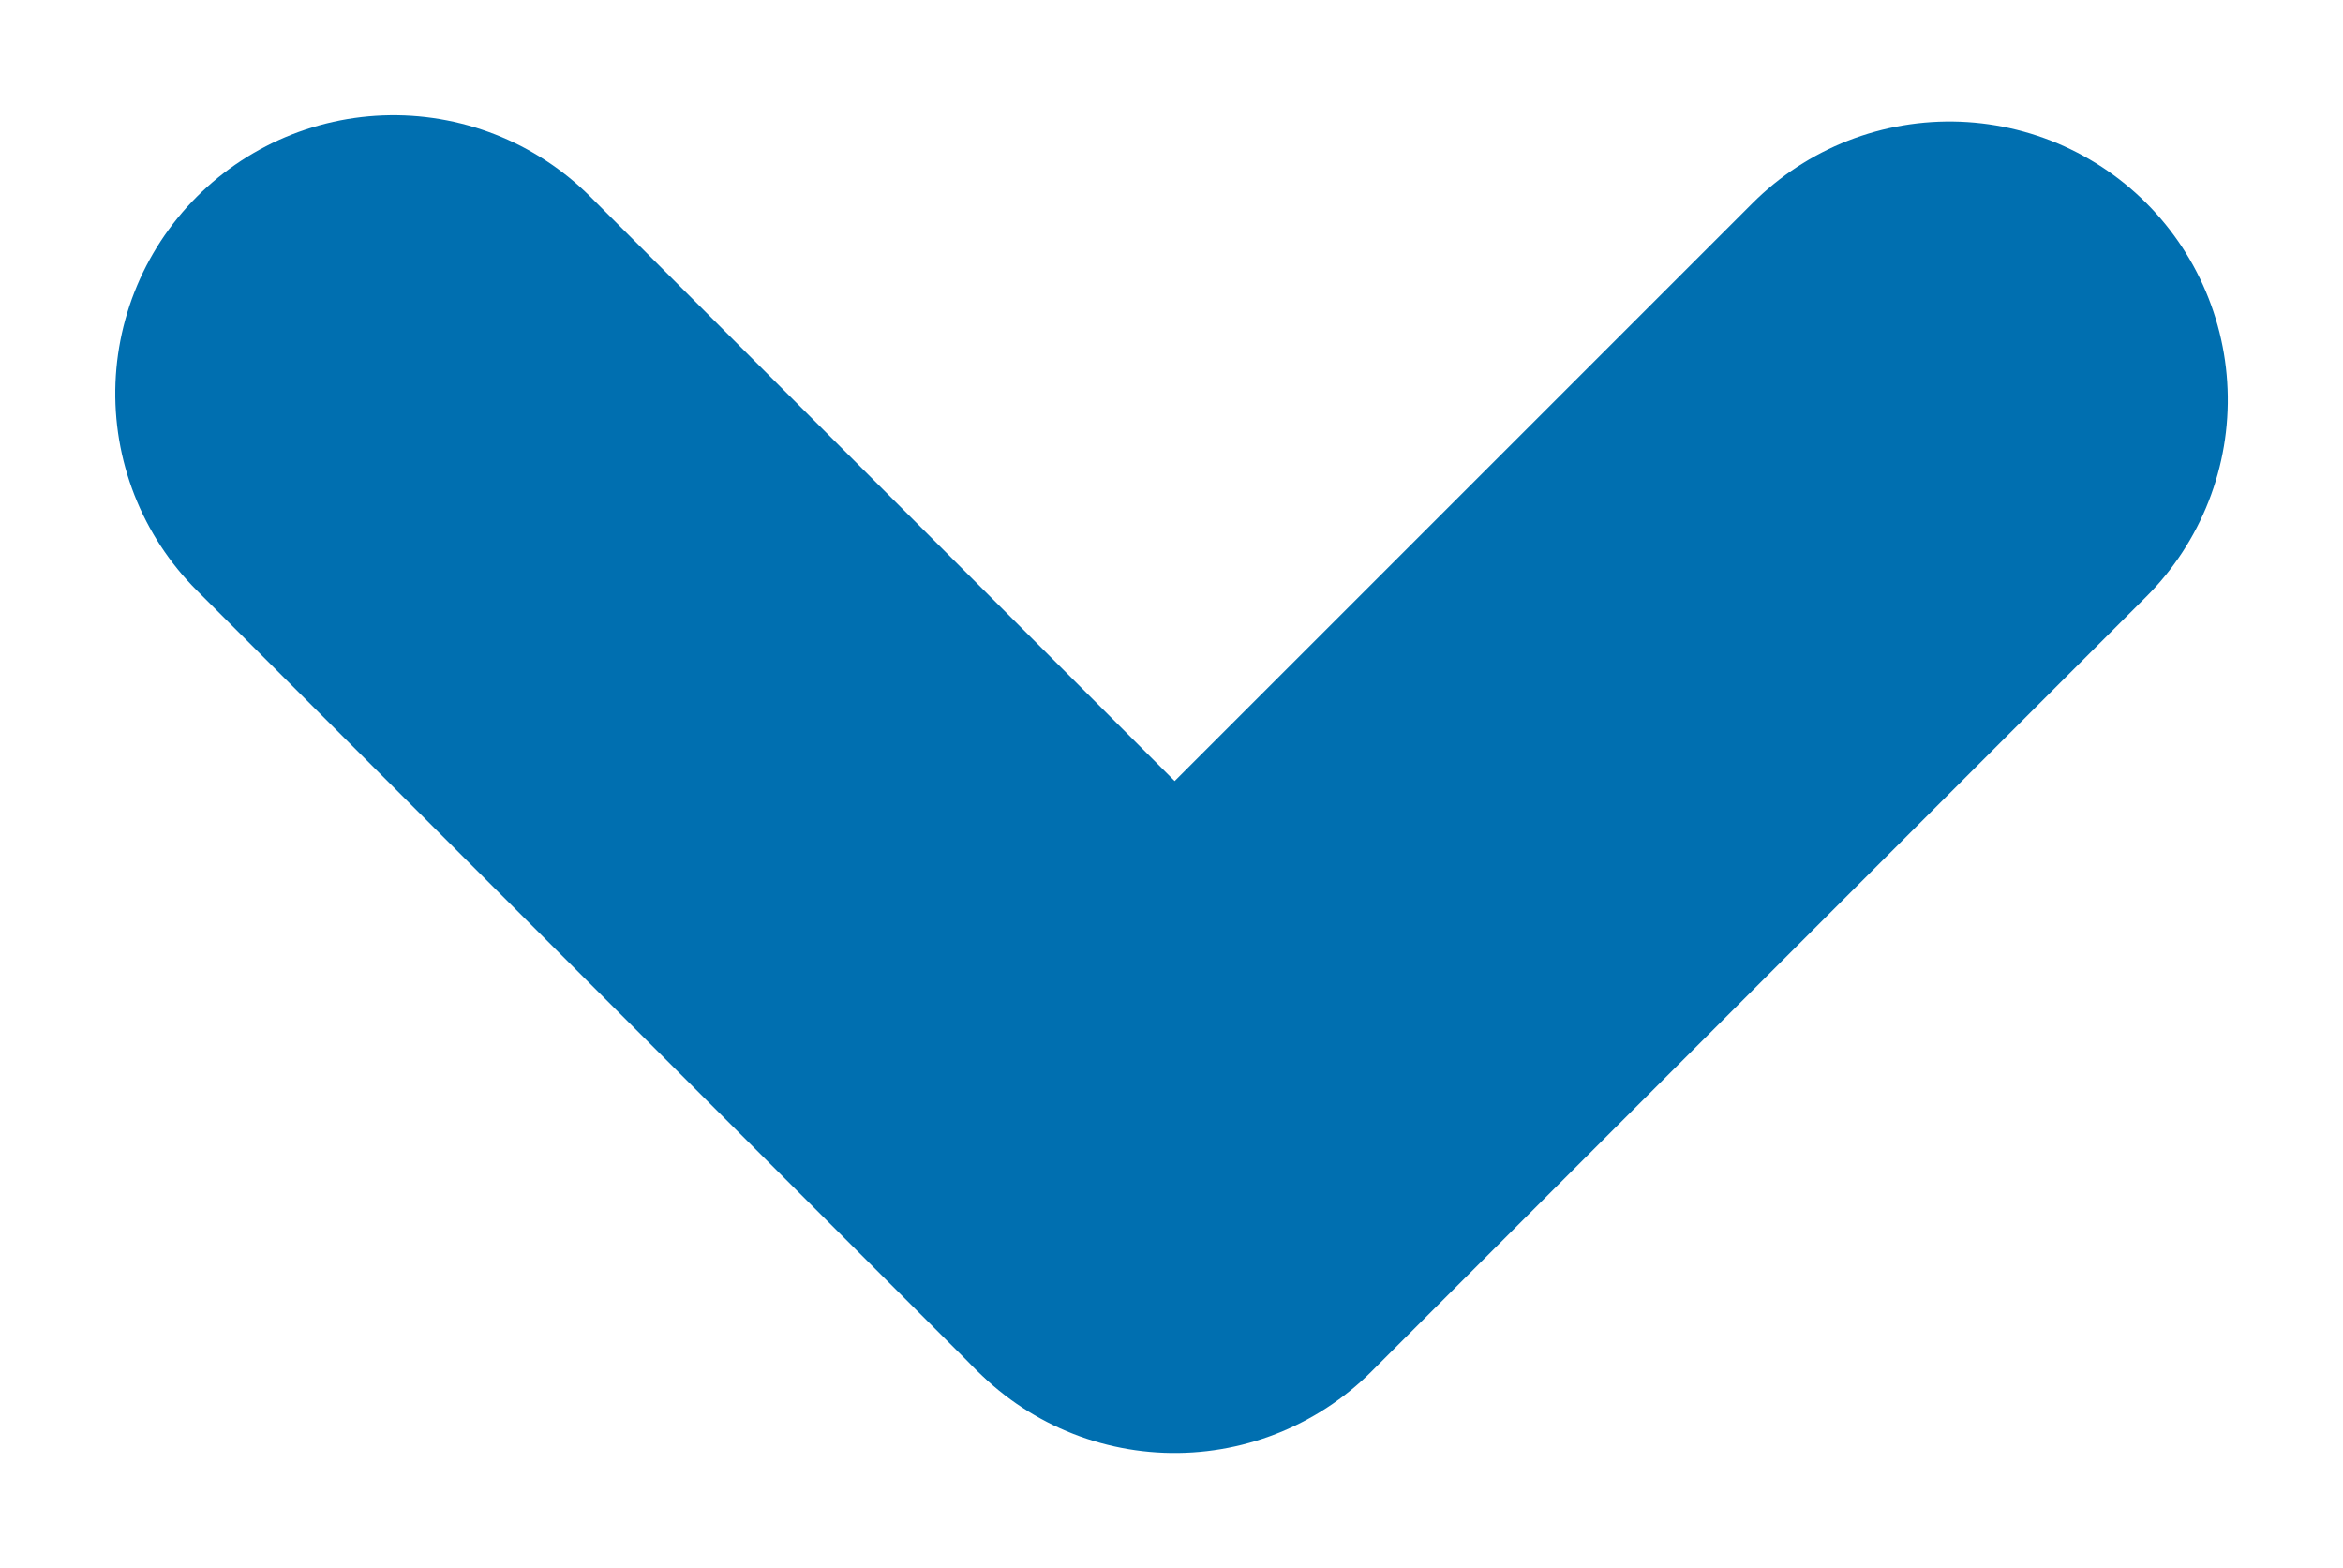 <svg xmlns="http://www.w3.org/2000/svg" width="12.627" height="8.452" viewBox="0 0 12.627 8.452">
  <g id="Group_346" data-name="Group 346" transform="translate(-547.94 19.8) rotate(-45)">
    <line id="Line_39" data-name="Line 39" y2="5.905" transform="translate(401.453 376.451)" fill="none" stroke="#006fb0" stroke-linecap="round" stroke-width="3"/>
    <line id="Line_40" data-name="Line 40" y2="5.905" transform="translate(407.358 382.404) rotate(90)" fill="none" stroke="#006fb0" stroke-linecap="round" stroke-width="3"/>
  </g>
</svg>
